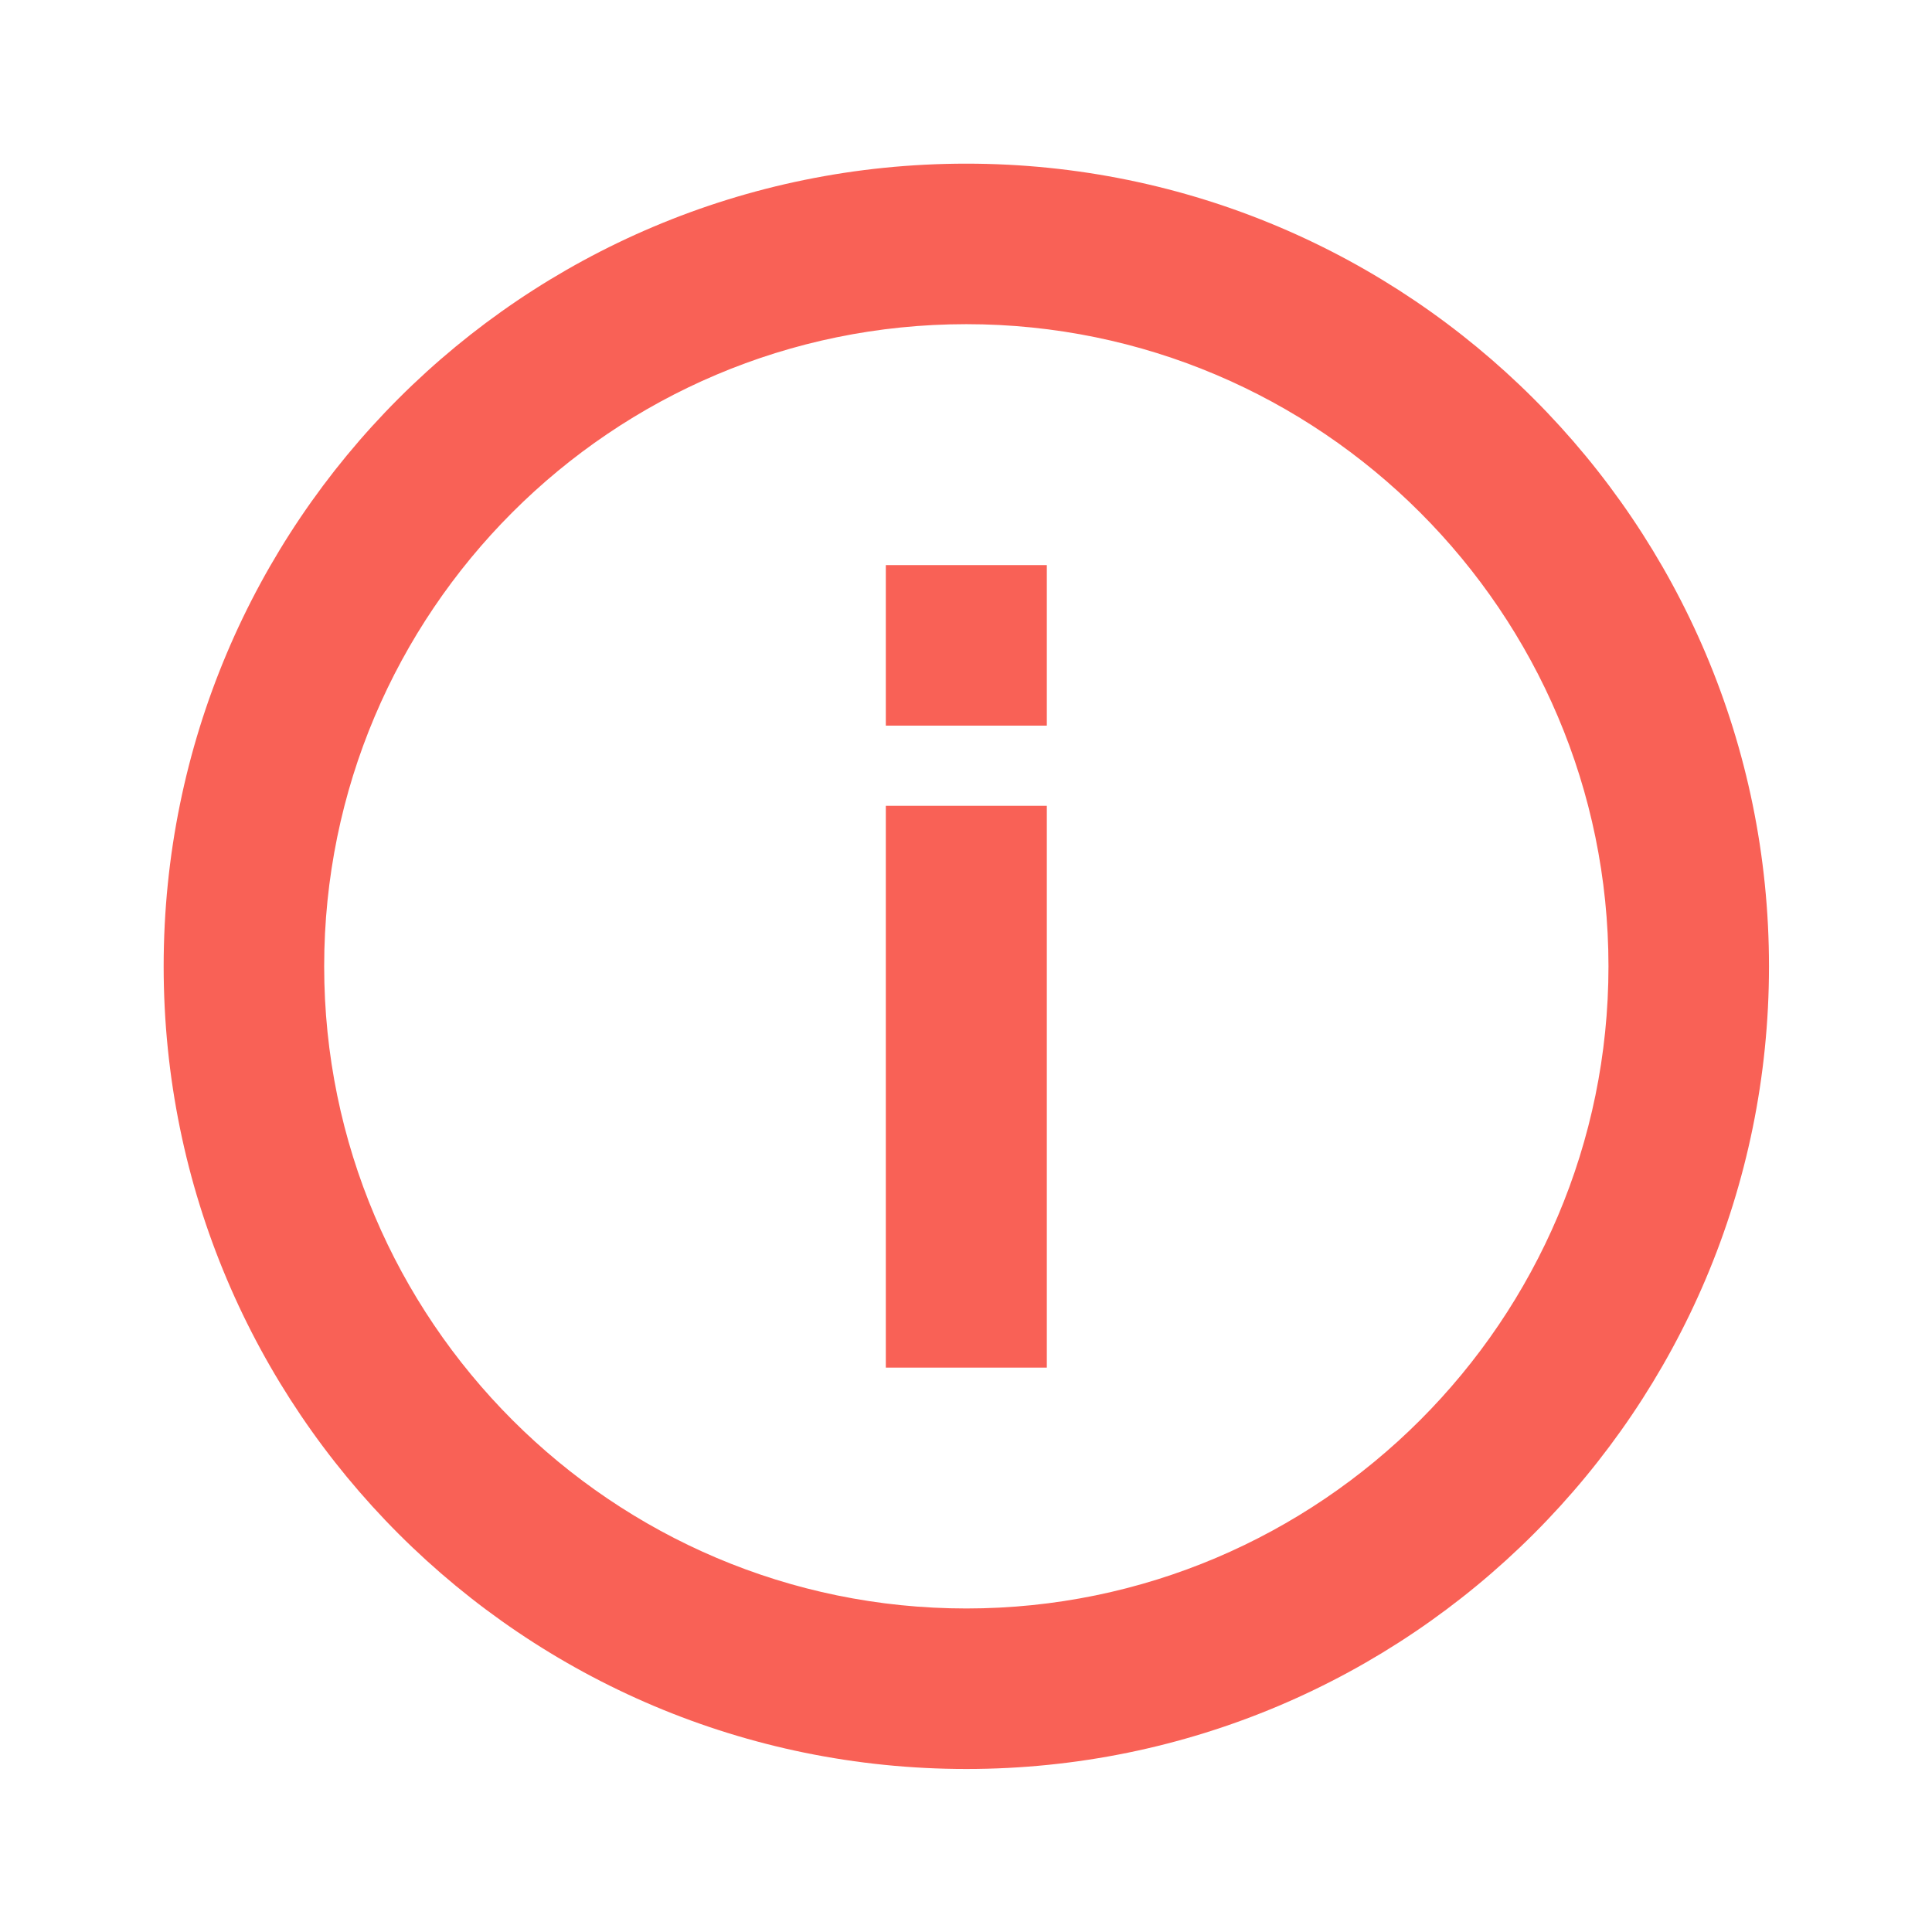 <svg width="24" height="24" viewBox="0 0 24 24" fill="none" xmlns="http://www.w3.org/2000/svg">
<path d="M12.004 4.027C16.401 4.027 19.981 7.607 19.981 12.004C19.981 16.401 16.401 19.981 12.004 19.981C7.607 19.981 4.027 16.401 4.027 12.004C4.027 7.607 7.597 4.027 12.004 4.027ZM12.004 2.033C6.49 2.033 2.033 6.49 2.033 12.004C2.033 17.518 6.5 21.975 12.004 21.975C17.508 21.975 21.975 17.508 21.975 12.004C21.975 6.5 17.508 2.033 12.004 2.033Z" fill="#F96156"/>
<path fill-rule="evenodd" clip-rule="evenodd" d="M11.004 16.989V10.01H13.004V16.989H11.004Z" fill="#F96156"/>
<path fill-rule="evenodd" clip-rule="evenodd" d="M11.004 9.014V7.02H13.004V9.014H11.004Z" fill="#F96156"/>
</svg>
